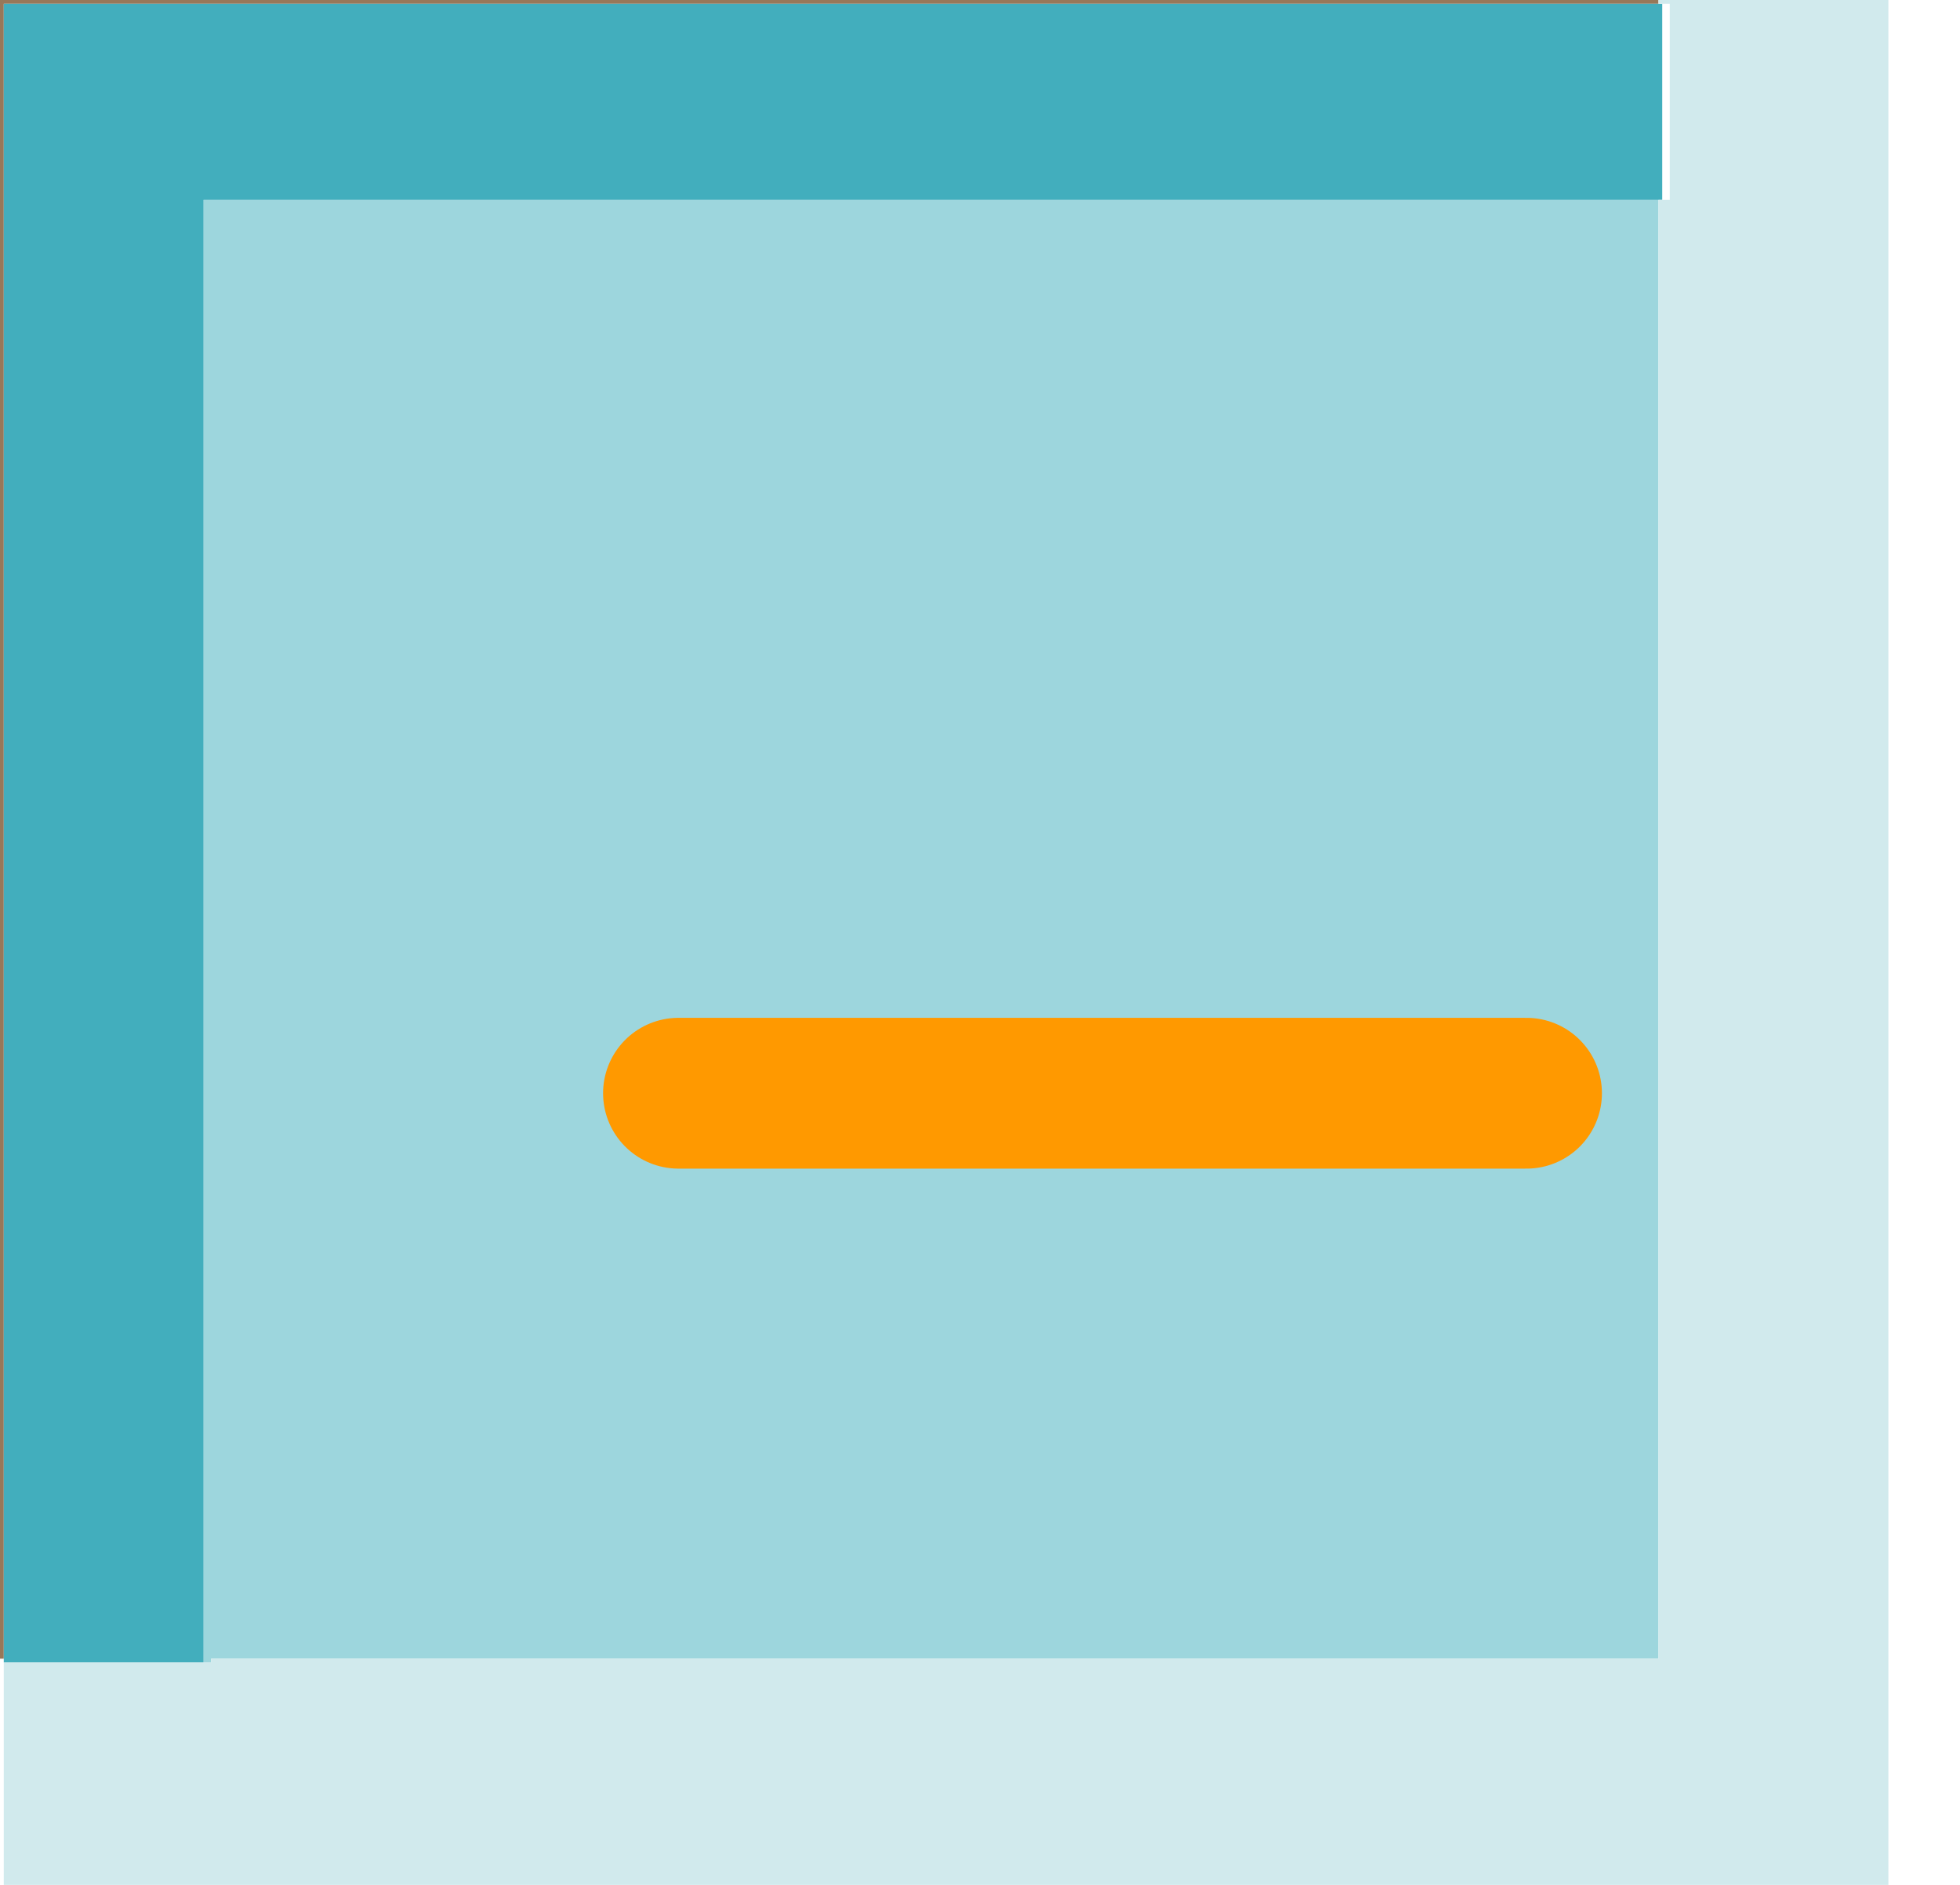 <?xml version="1.0" encoding="utf-8"?>
<svg version="1.1" id="Layer_1"
xmlns="http://www.w3.org/2000/svg"
xmlns:xlink="http://www.w3.org/1999/xlink"
xmlns:author="http://www.sothink.com"
width="26px" height="25px"
xml:space="preserve">
<g id="151" transform="matrix(1, 0, 0, 1, 12.5, 12.5)">
<path style="fill:#977859;fill-opacity:1" d="M-12.45,9.5L-12.5 9.5L-12.5 -12.5L9.5 -12.5L9.5 -12.45L-12.45 -12.45L-12.45 9.5" />
<path style="fill:#9DD6DD;fill-opacity:1" d="M9.5,-9.85L9.5 9.5L-9.7 9.5L-9.7 9.55L-9.8 9.55L-9.8 -9.85L9.5 -9.85" />
<path style="fill:#42AEBD;fill-opacity:1" d="M-12.45,-12.45L9.5 -12.45L9.55 -12.45L9.55 -9.85L9.5 -9.85L-9.8 -9.85L-9.8 9.55L-12.45 9.55L-12.45 9.5L-12.45 -12.45" />
<path style="fill:#D1EAED;fill-opacity:1" d="M-9.8,9.55L-9.7 9.55L-9.7 9.5L9.5 9.5L9.5 -9.85L9.55 -9.85L9.65 -9.85L9.65 -12.45L9.55 -12.45L9.5 -12.45L9.5 -12.5L12.55 -12.5L12.55 12.5L-12.45 12.5L-12.45 9.55L-9.8 9.55" />
<path style="fill:none;stroke-width:2;stroke-linecap:round;stroke-linejoin:round;stroke-miterlimit:3;stroke:#FF9900;stroke-opacity:1" d="M-3.5,2L7.75 2" />
</g>
</svg>
